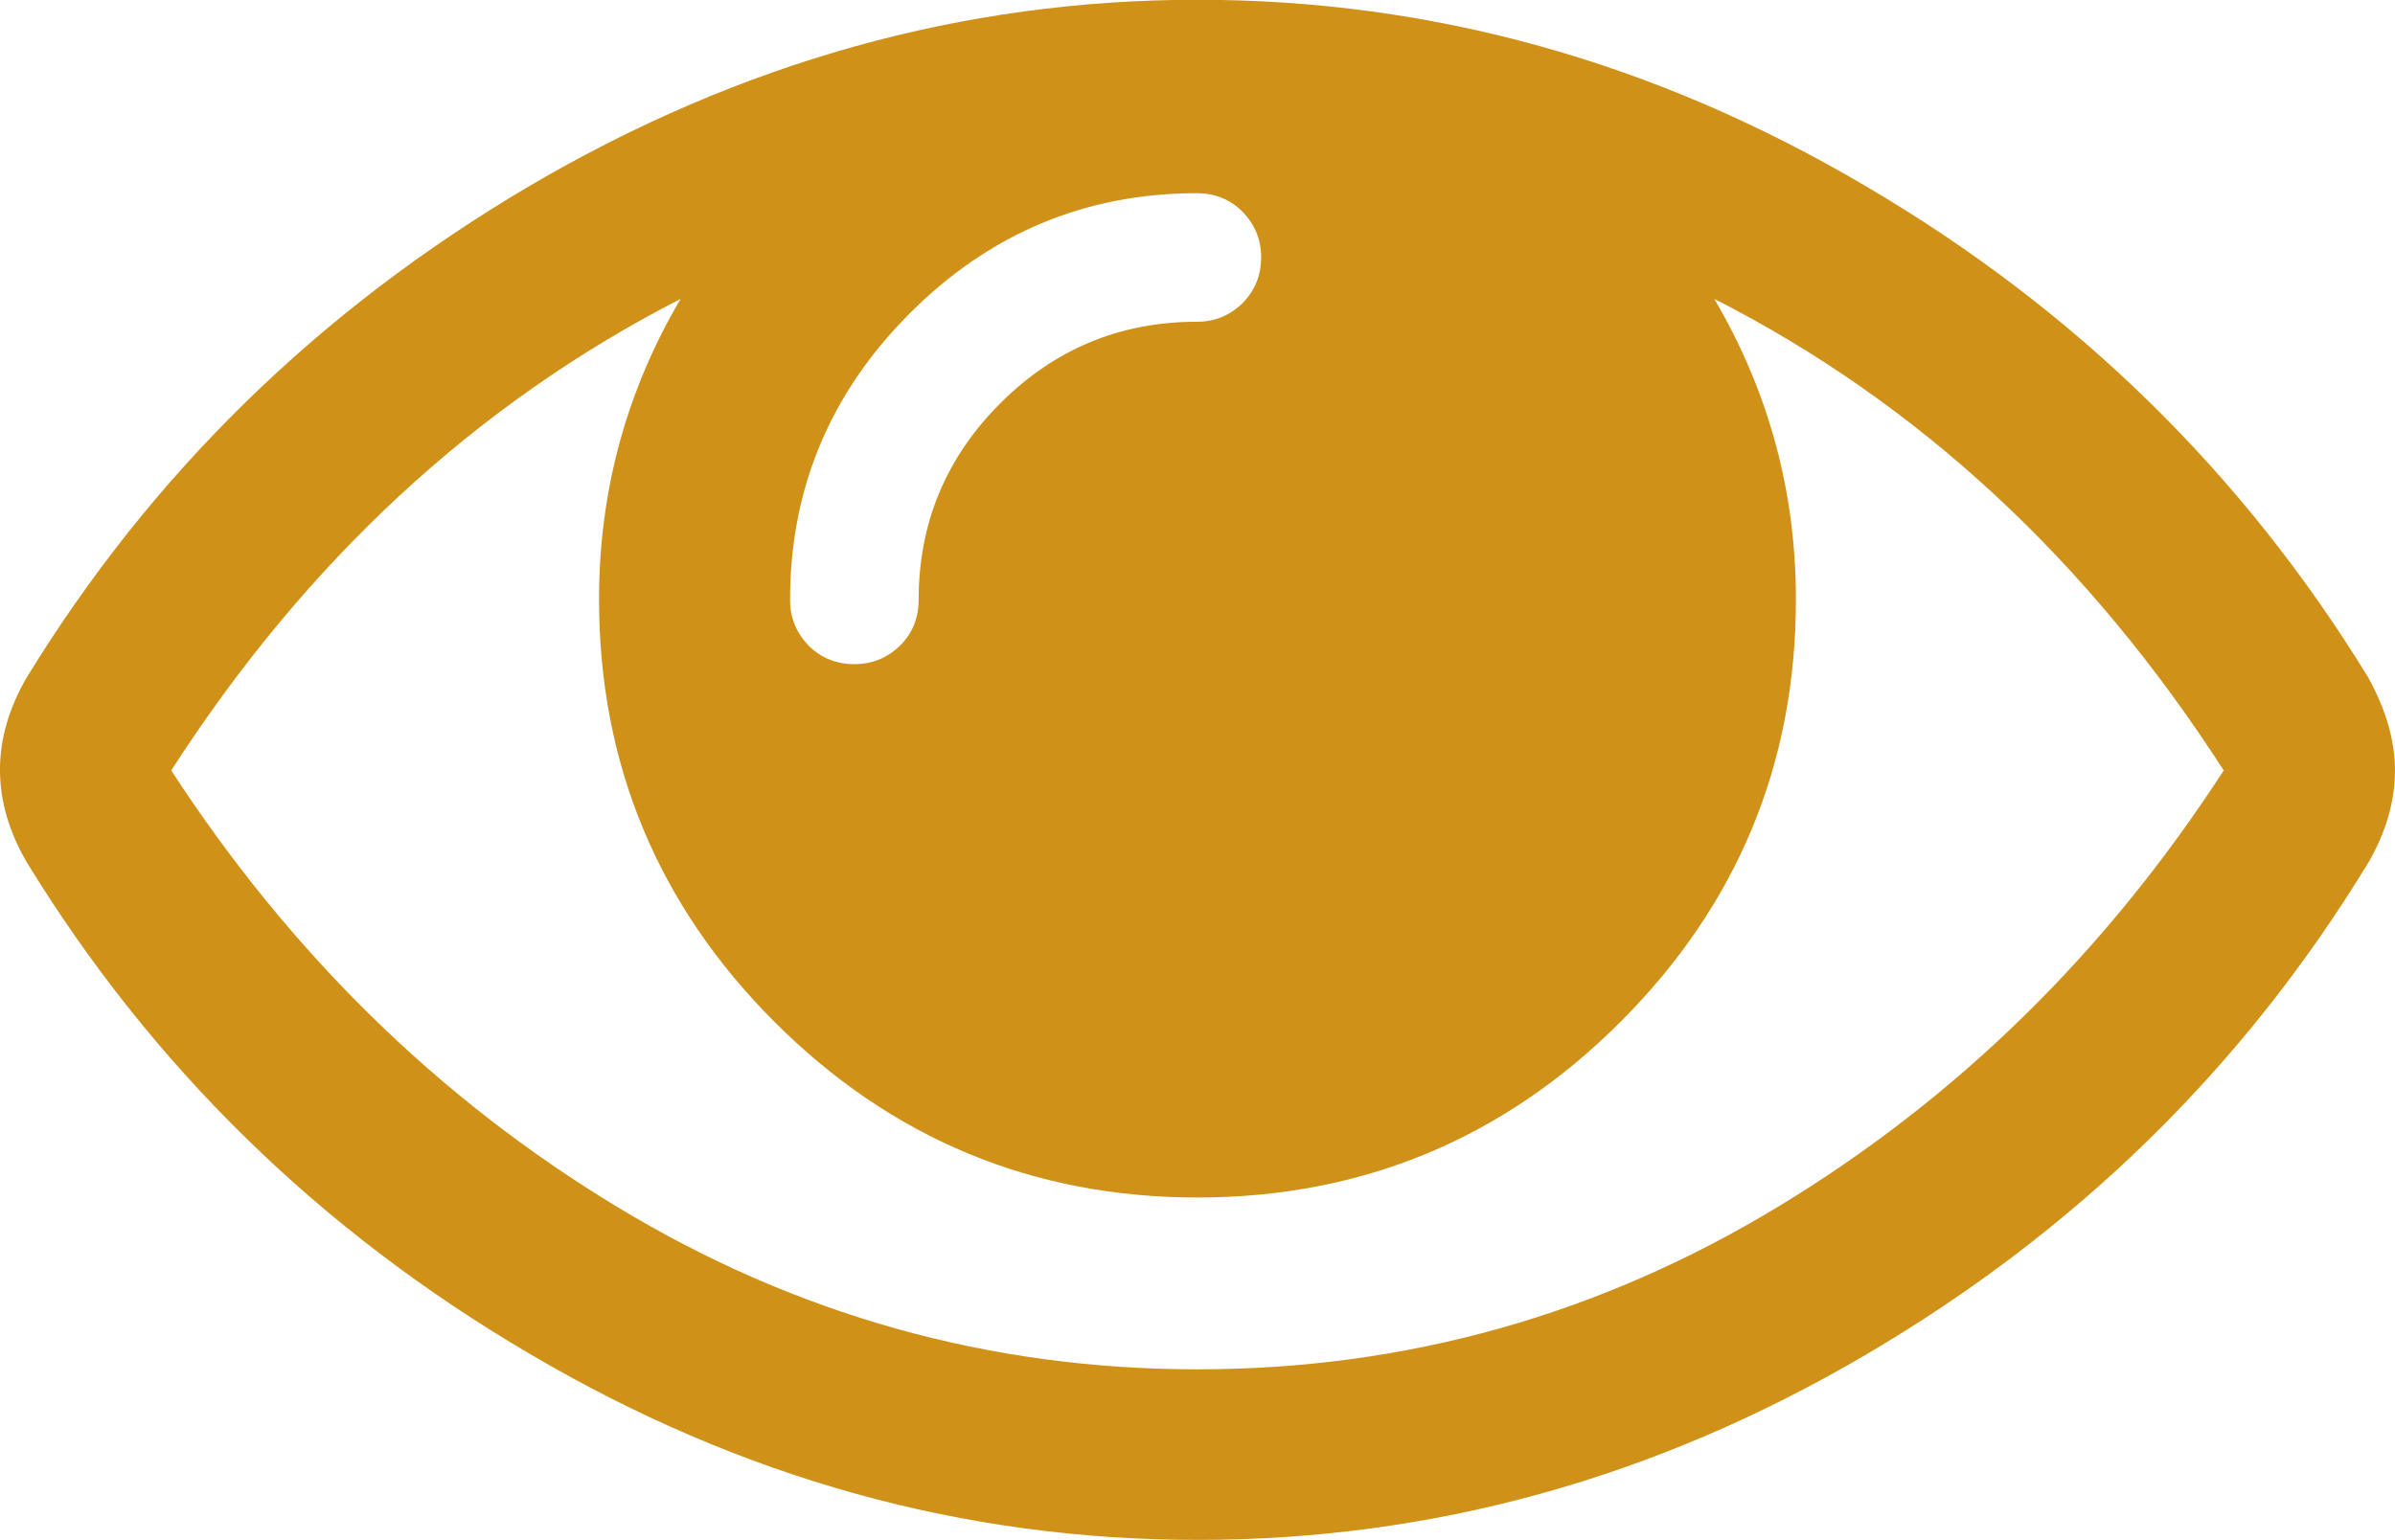 <svg width="48.425" height="31.15" enable-background="new -50 0 500 400" version="1.1" viewBox="-50 0 48.425 31.15" xmlns="http://www.w3.org/2000/svg">
<g transform="matrix(.125 0 0 -.125 -47.038 147.42)">
<path d="m336 1054.7c-21.9 34-49.4 59.5-82.4 76.3 8.8-15 13.2-31.2 13.2-48.6 0-26.7-9.5-49.5-28.4-68.4s-41.8-28.4-68.4-28.4-49.5 9.5-68.4 28.4-28.4 41.8-28.4 68.4c0 17.4 4.4 33.7 13.2 48.6-33-16.9-60.5-42.3-82.4-76.3 19.2-29.5 43.2-53.1 72.1-70.6s60.2-26.3 93.9-26.3 65 8.8 93.9 26.3 52.9 41 72.1 70.6zm-155.7 83c0 2.9-1 5.3-3 7.4-2 2-4.5 3-7.4 3-18 0-33.5-6.5-46.4-19.4s-19.4-28.4-19.4-46.4c0-2.9 1-5.3 3-7.4 2-2 4.5-3 7.4-3s5.3 1 7.4 3c2 2 3 4.5 3 7.4 0 12.4 4.4 23 13.2 31.8s19.4 13.2 31.8 13.2c2.9 0 5.3 1 7.4 3 2 2.1 3 4.5 3 7.4zm183.4-83c0-4.9-1.4-9.9-4.3-14.9-20.2-33.2-47.3-59.7-81.4-79.7s-70.1-29.9-108-29.9-73.9 10-108 30.1c-34.1 20-61.2 46.6-81.4 79.6-2.9 5-4.3 10-4.3 14.9s1.4 9.9 4.3 14.9c20.2 33 47.3 59.5 81.4 79.6 34.1 20 70.1 30.1 108 30.1s73.9-10 108-30.1c34.1-20 61.2-46.6 81.4-79.6 2.8-5.1 4.3-10.1 4.3-15z" fill="#cf9117"/>
</g>
</svg>
